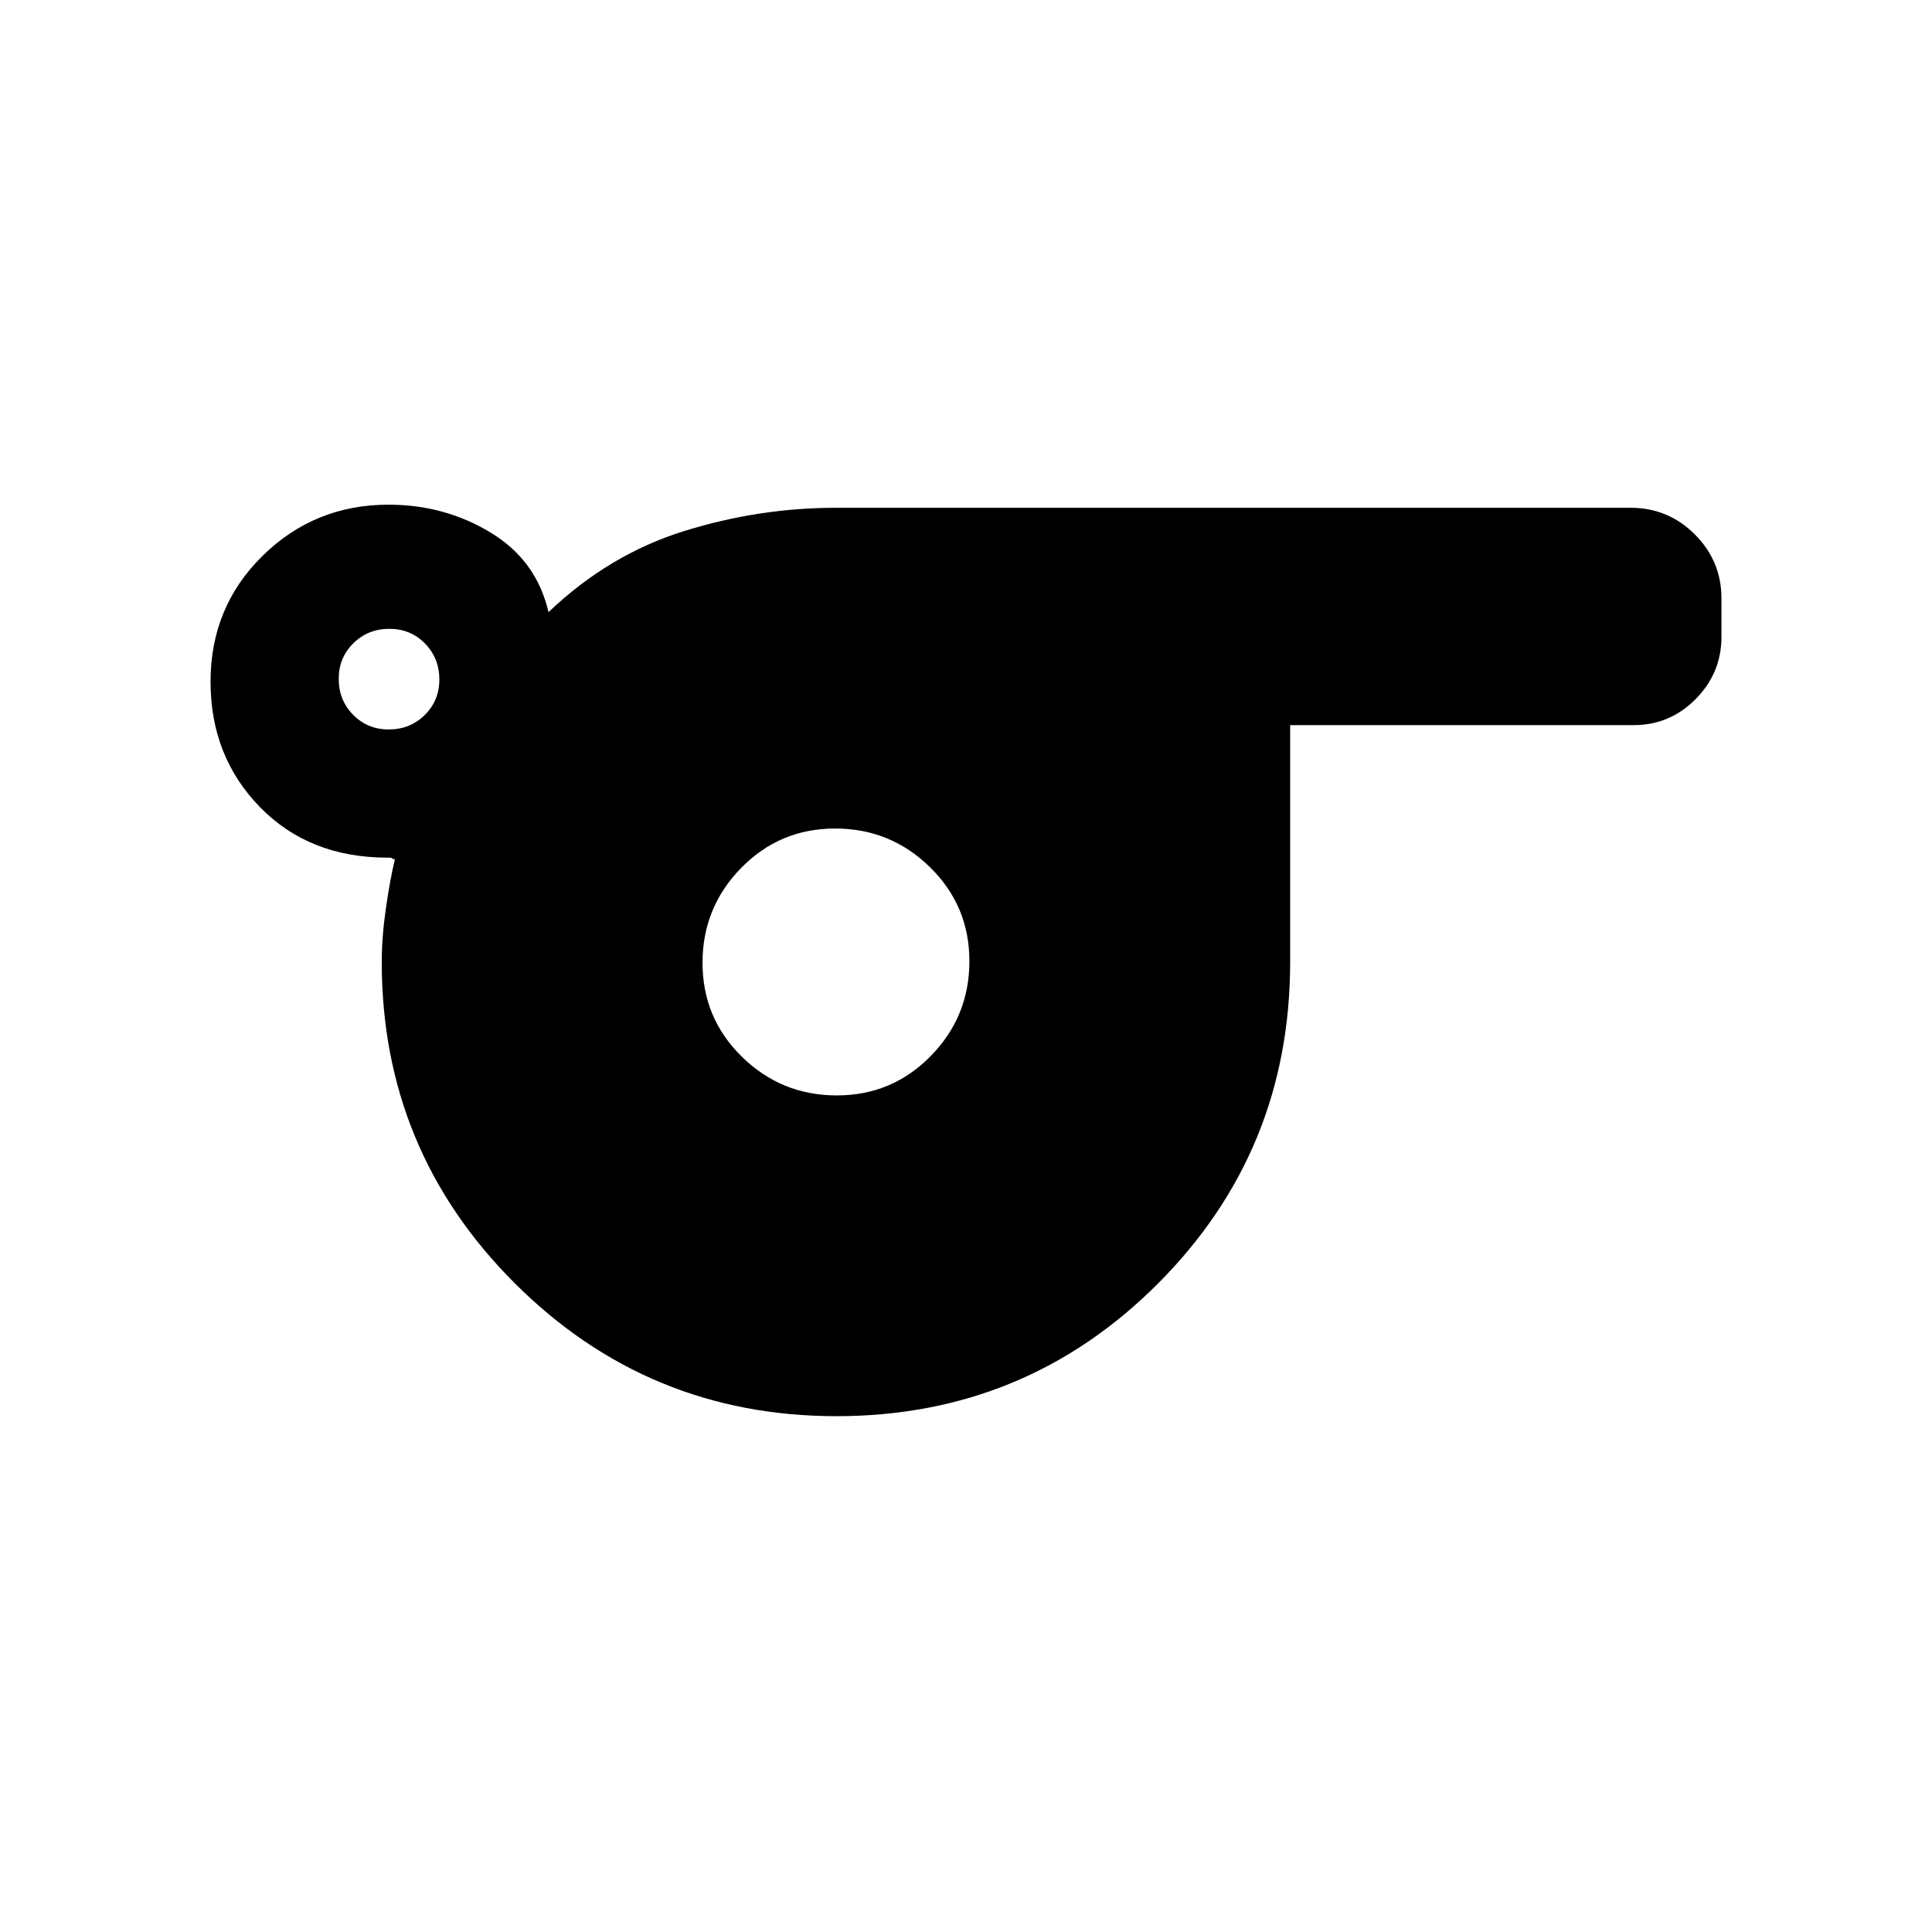 <svg xmlns="http://www.w3.org/2000/svg" height="20" viewBox="0 -960 960 960" width="20"><path d="M415.62-256.31q-93.62 0-159.77-65.99-66.16-65.98-66.16-159.7 0-12.41 2.08-26.82t4.46-24.26q-1.4 0-1.36-.38.05-.39-2.37-.39-38.87 0-63.38-25.15-24.5-25.16-24.5-62.28 0-37.13 25.86-62.54 25.86-25.41 62.6-25.41 27.84 0 50.69 13.85 22.85 13.84 28.77 39.54 30.15-28.7 67.38-40.27 37.23-11.58 75.46-11.58h394.85q18.66 0 31.91 13.22 13.24 13.22 13.24 31.85v19.05q0 17.97-12.8 30.92-12.8 12.96-30.81 12.96h-170.7V-482q0 94.04-65.75 159.86-65.76 65.83-159.7 65.83ZM193.17-597.54q10.56 0 17.85-7.14 7.29-7.15 7.29-17.72 0-10.56-7.15-17.85-7.15-7.29-17.71-7.29-10.57 0-17.85 7.15-7.29 7.15-7.29 17.71 0 10.57 7.15 17.85 7.14 7.29 17.71 7.29Zm222.62 181.85q27.52 0 46.71-19.6t19.19-47.11q0-27.52-19.6-46.71-19.59-19.2-47.11-19.2t-46.71 19.6q-19.19 19.6-19.19 47.11 0 27.52 19.59 46.71 19.6 19.2 47.12 19.2Z"/></svg>